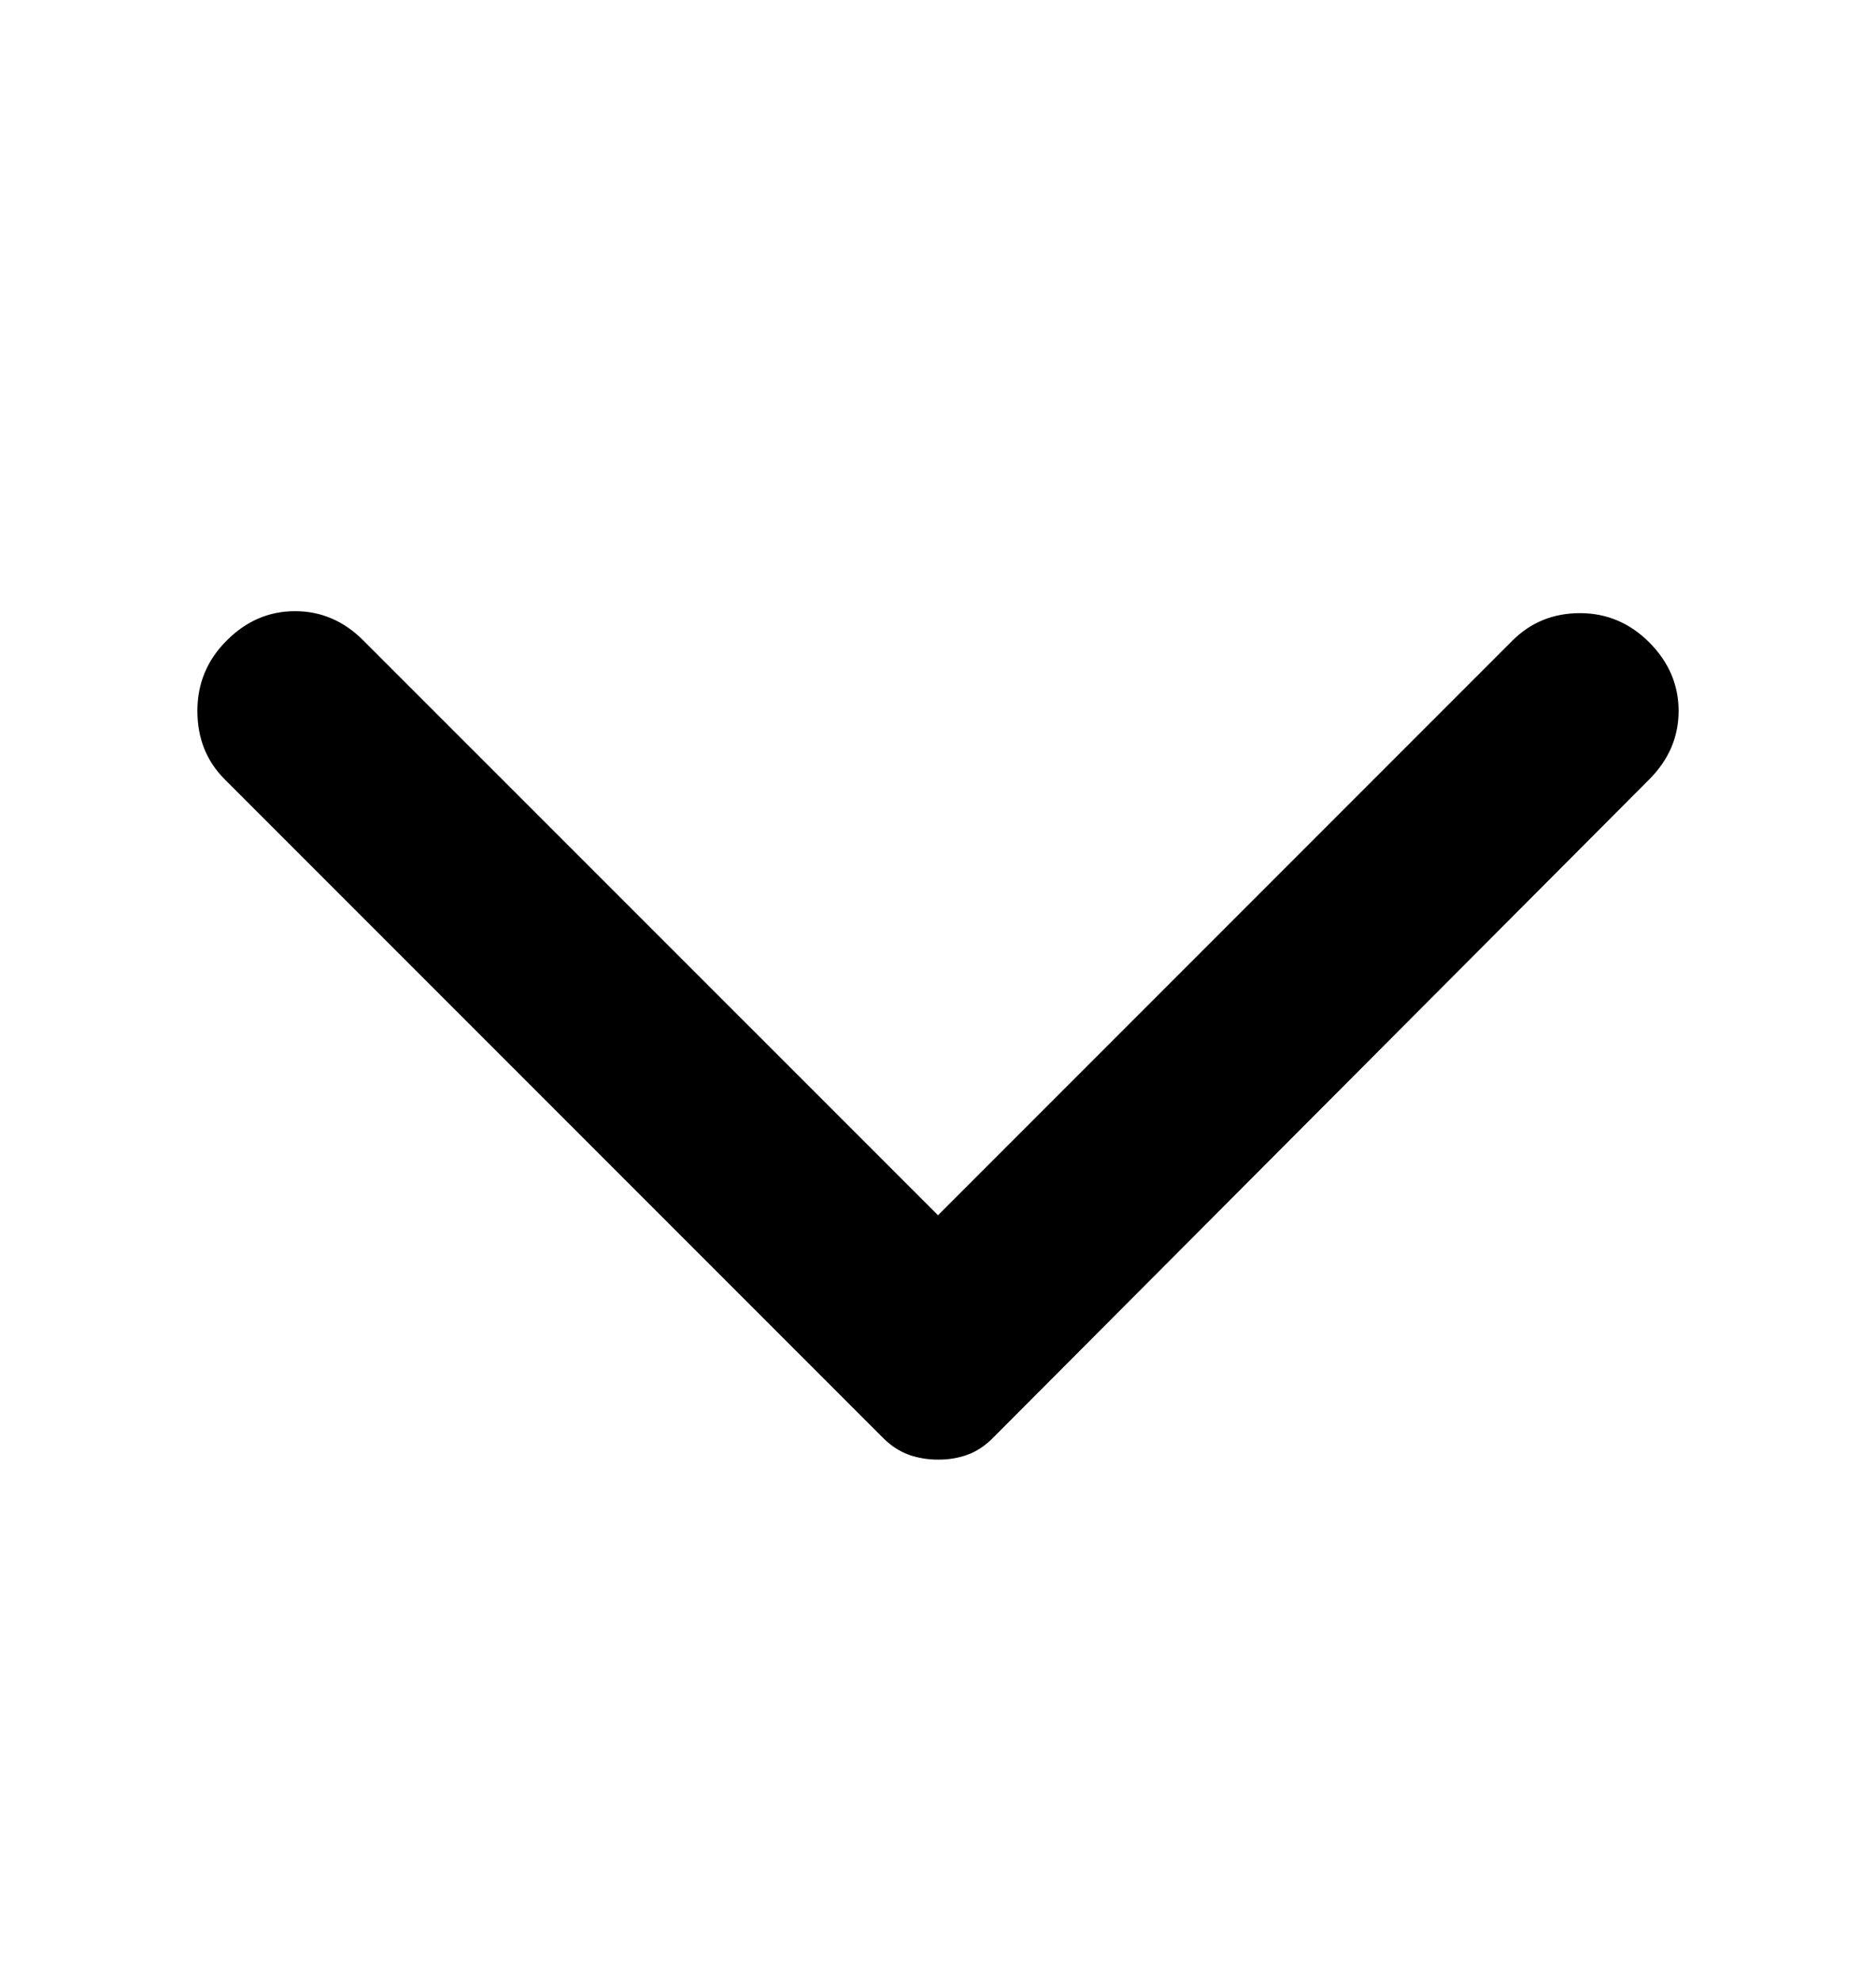 <svg width="18" height="19" viewBox="0 0 18 19"  xmlns="http://www.w3.org/2000/svg">
<path d="M15.825 7.475L9.525 13.794C9.45 13.869 9.369 13.922 9.281 13.954C9.194 13.985 9.1 14.001 9 14C8.9 14 8.806 13.984 8.719 13.953C8.631 13.921 8.55 13.868 8.475 13.794L2.156 7.475C1.981 7.3 1.894 7.081 1.894 6.819C1.894 6.556 1.987 6.331 2.175 6.144C2.362 5.956 2.581 5.862 2.831 5.862C3.081 5.862 3.3 5.956 3.487 6.144L9 11.656L14.512 6.144C14.688 5.969 14.903 5.881 15.16 5.881C15.416 5.881 15.638 5.975 15.825 6.162C16.012 6.35 16.106 6.569 16.106 6.819C16.106 7.069 16.012 7.287 15.825 7.475Z" />
</svg>
